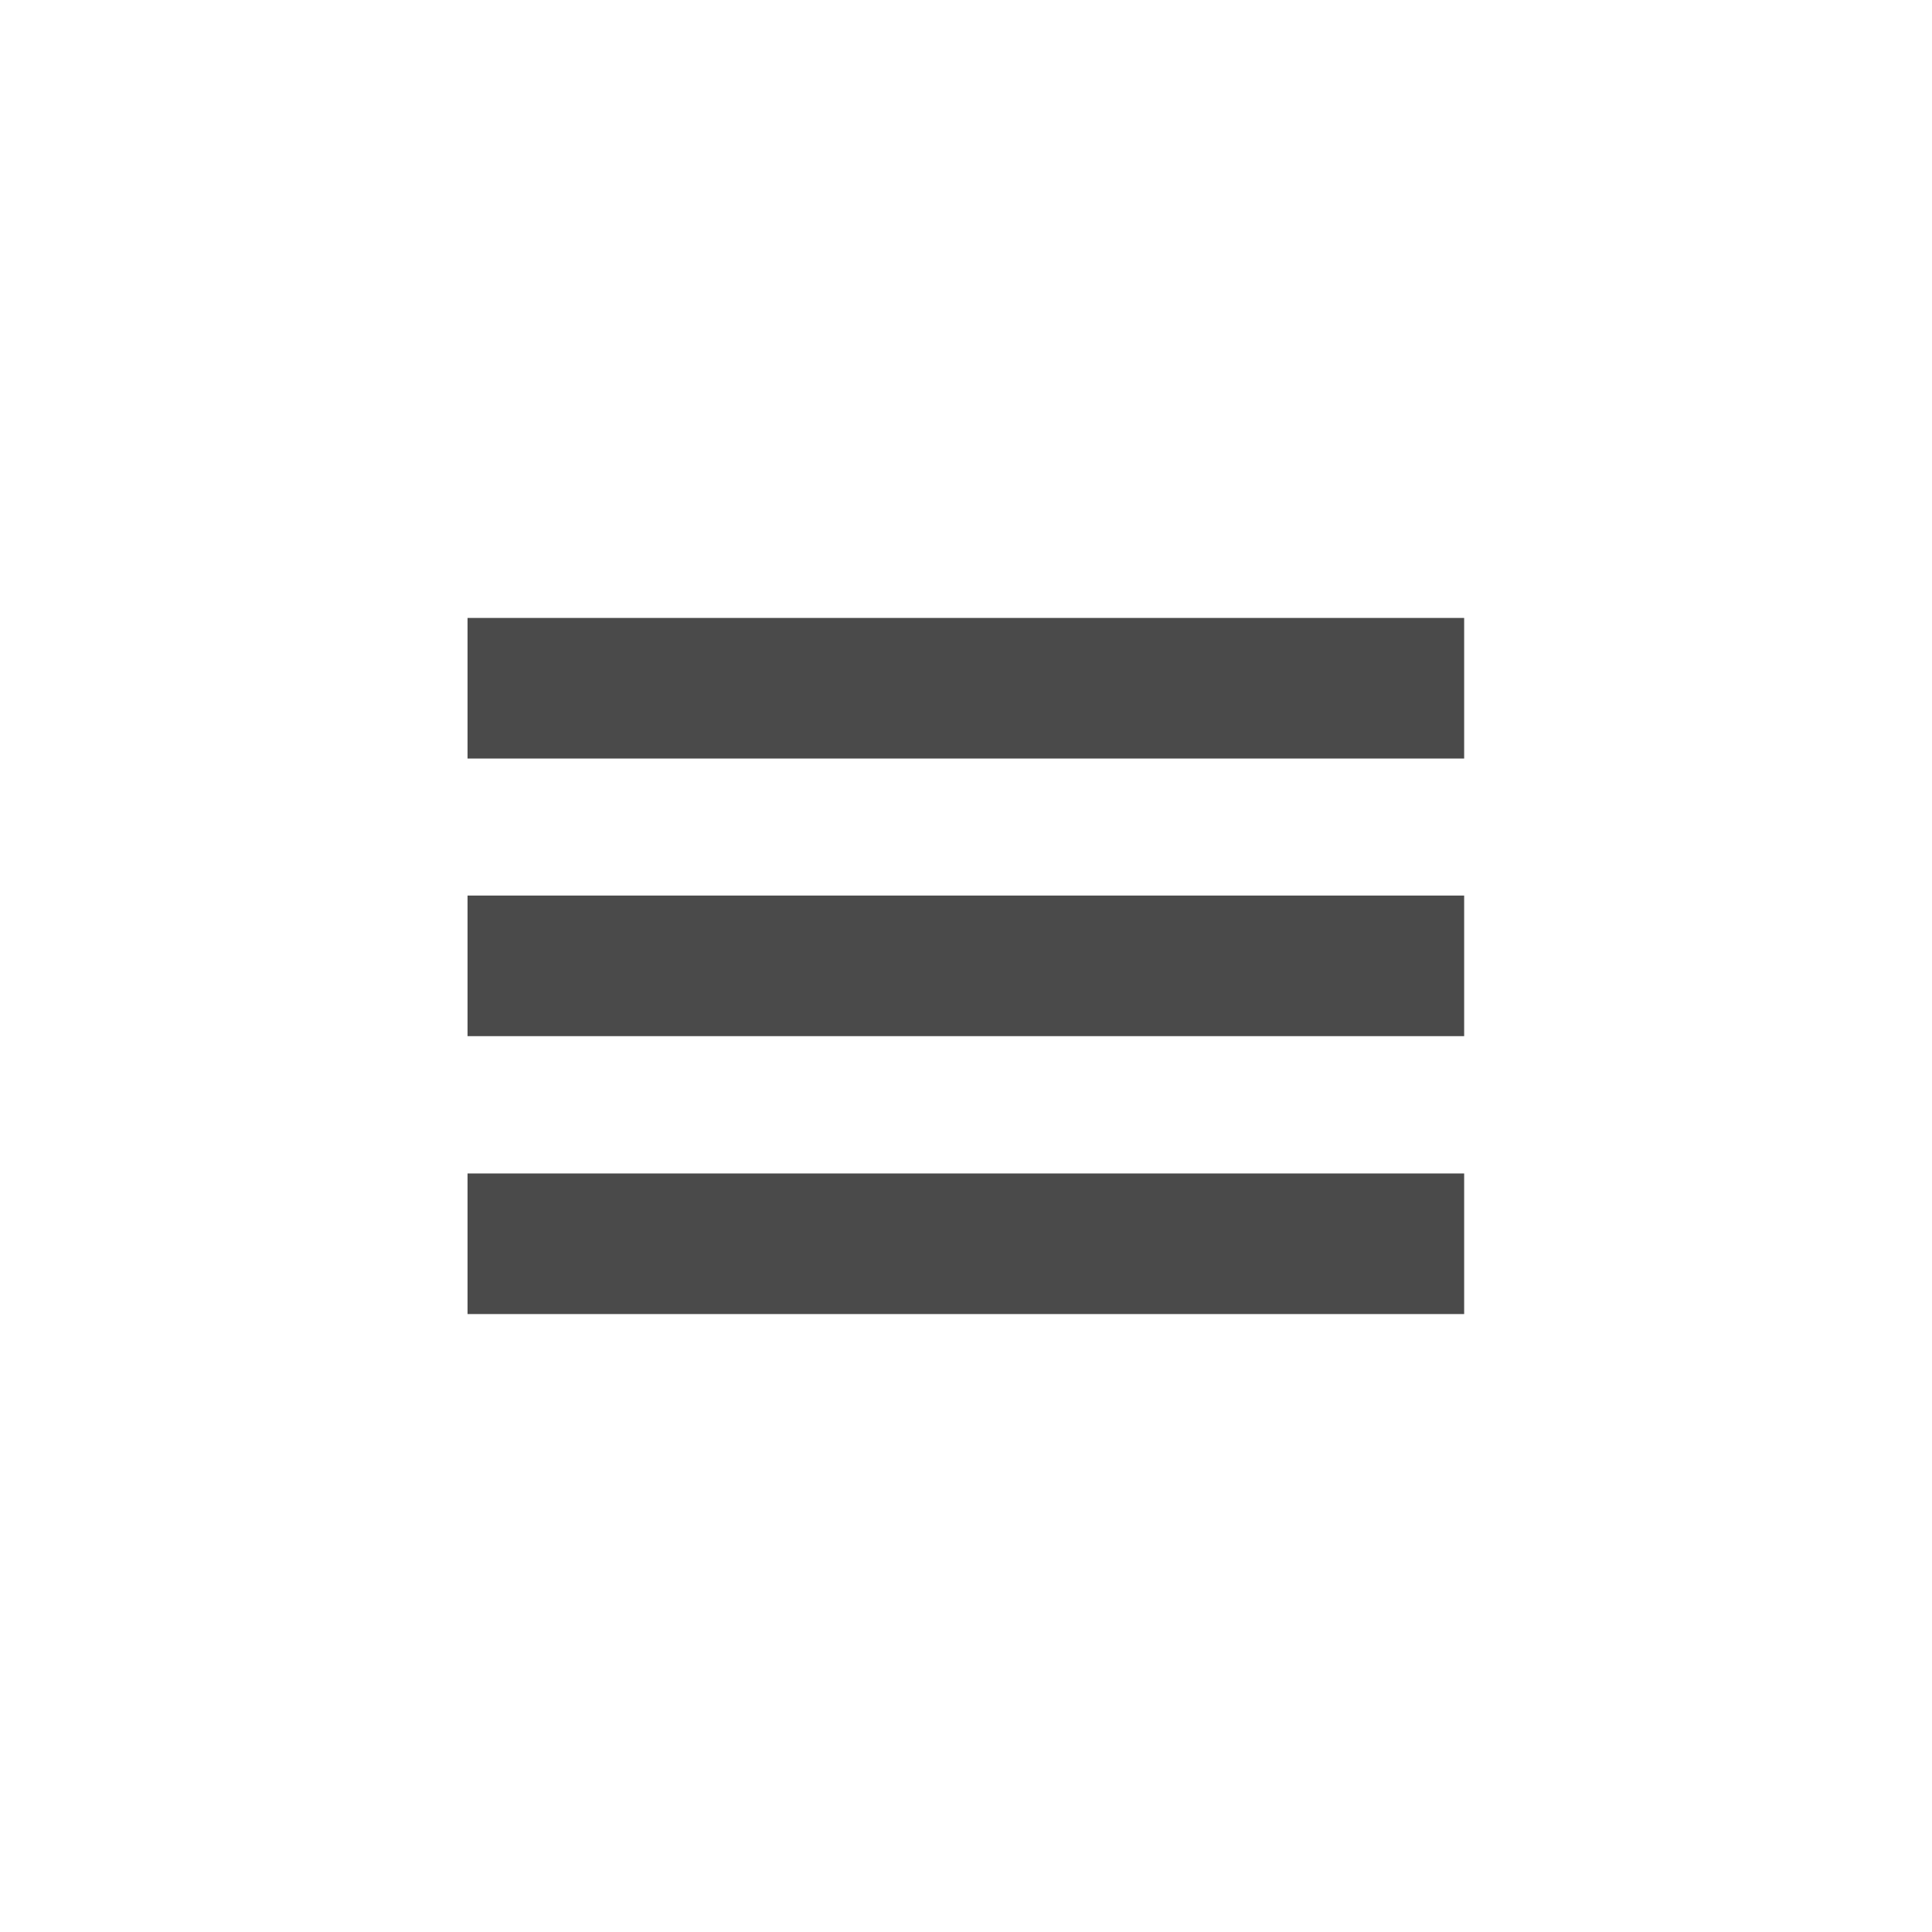 <?xml version="1.0" encoding="utf-8"?>
<!-- Generator: Adobe Illustrator 18.1.1, SVG Export Plug-In . SVG Version: 6.00 Build 0)  -->
<svg xmlns="http://www.w3.org/2000/svg" xmlns:xlink="http://www.w3.org/1999/xlink" version="1.1" id="Layer_1" x="0px" y="0px" viewBox="0 0 650 650" enable-background="new 0 0 650 650" xml:space="preserve">
  <g id="navicon">
	<rect x="157.3" y="207.9" fill="#4A4A4A" width="335.3" height="47.3"/>
	<rect x="157.3" y="301.3" fill="#4A4A4A" width="335.3" height="47.3"/>
	<rect x="157.3" y="394.8" fill="#4A4A4A" width="335.3" height="47.3"/>
</g>
</svg>
